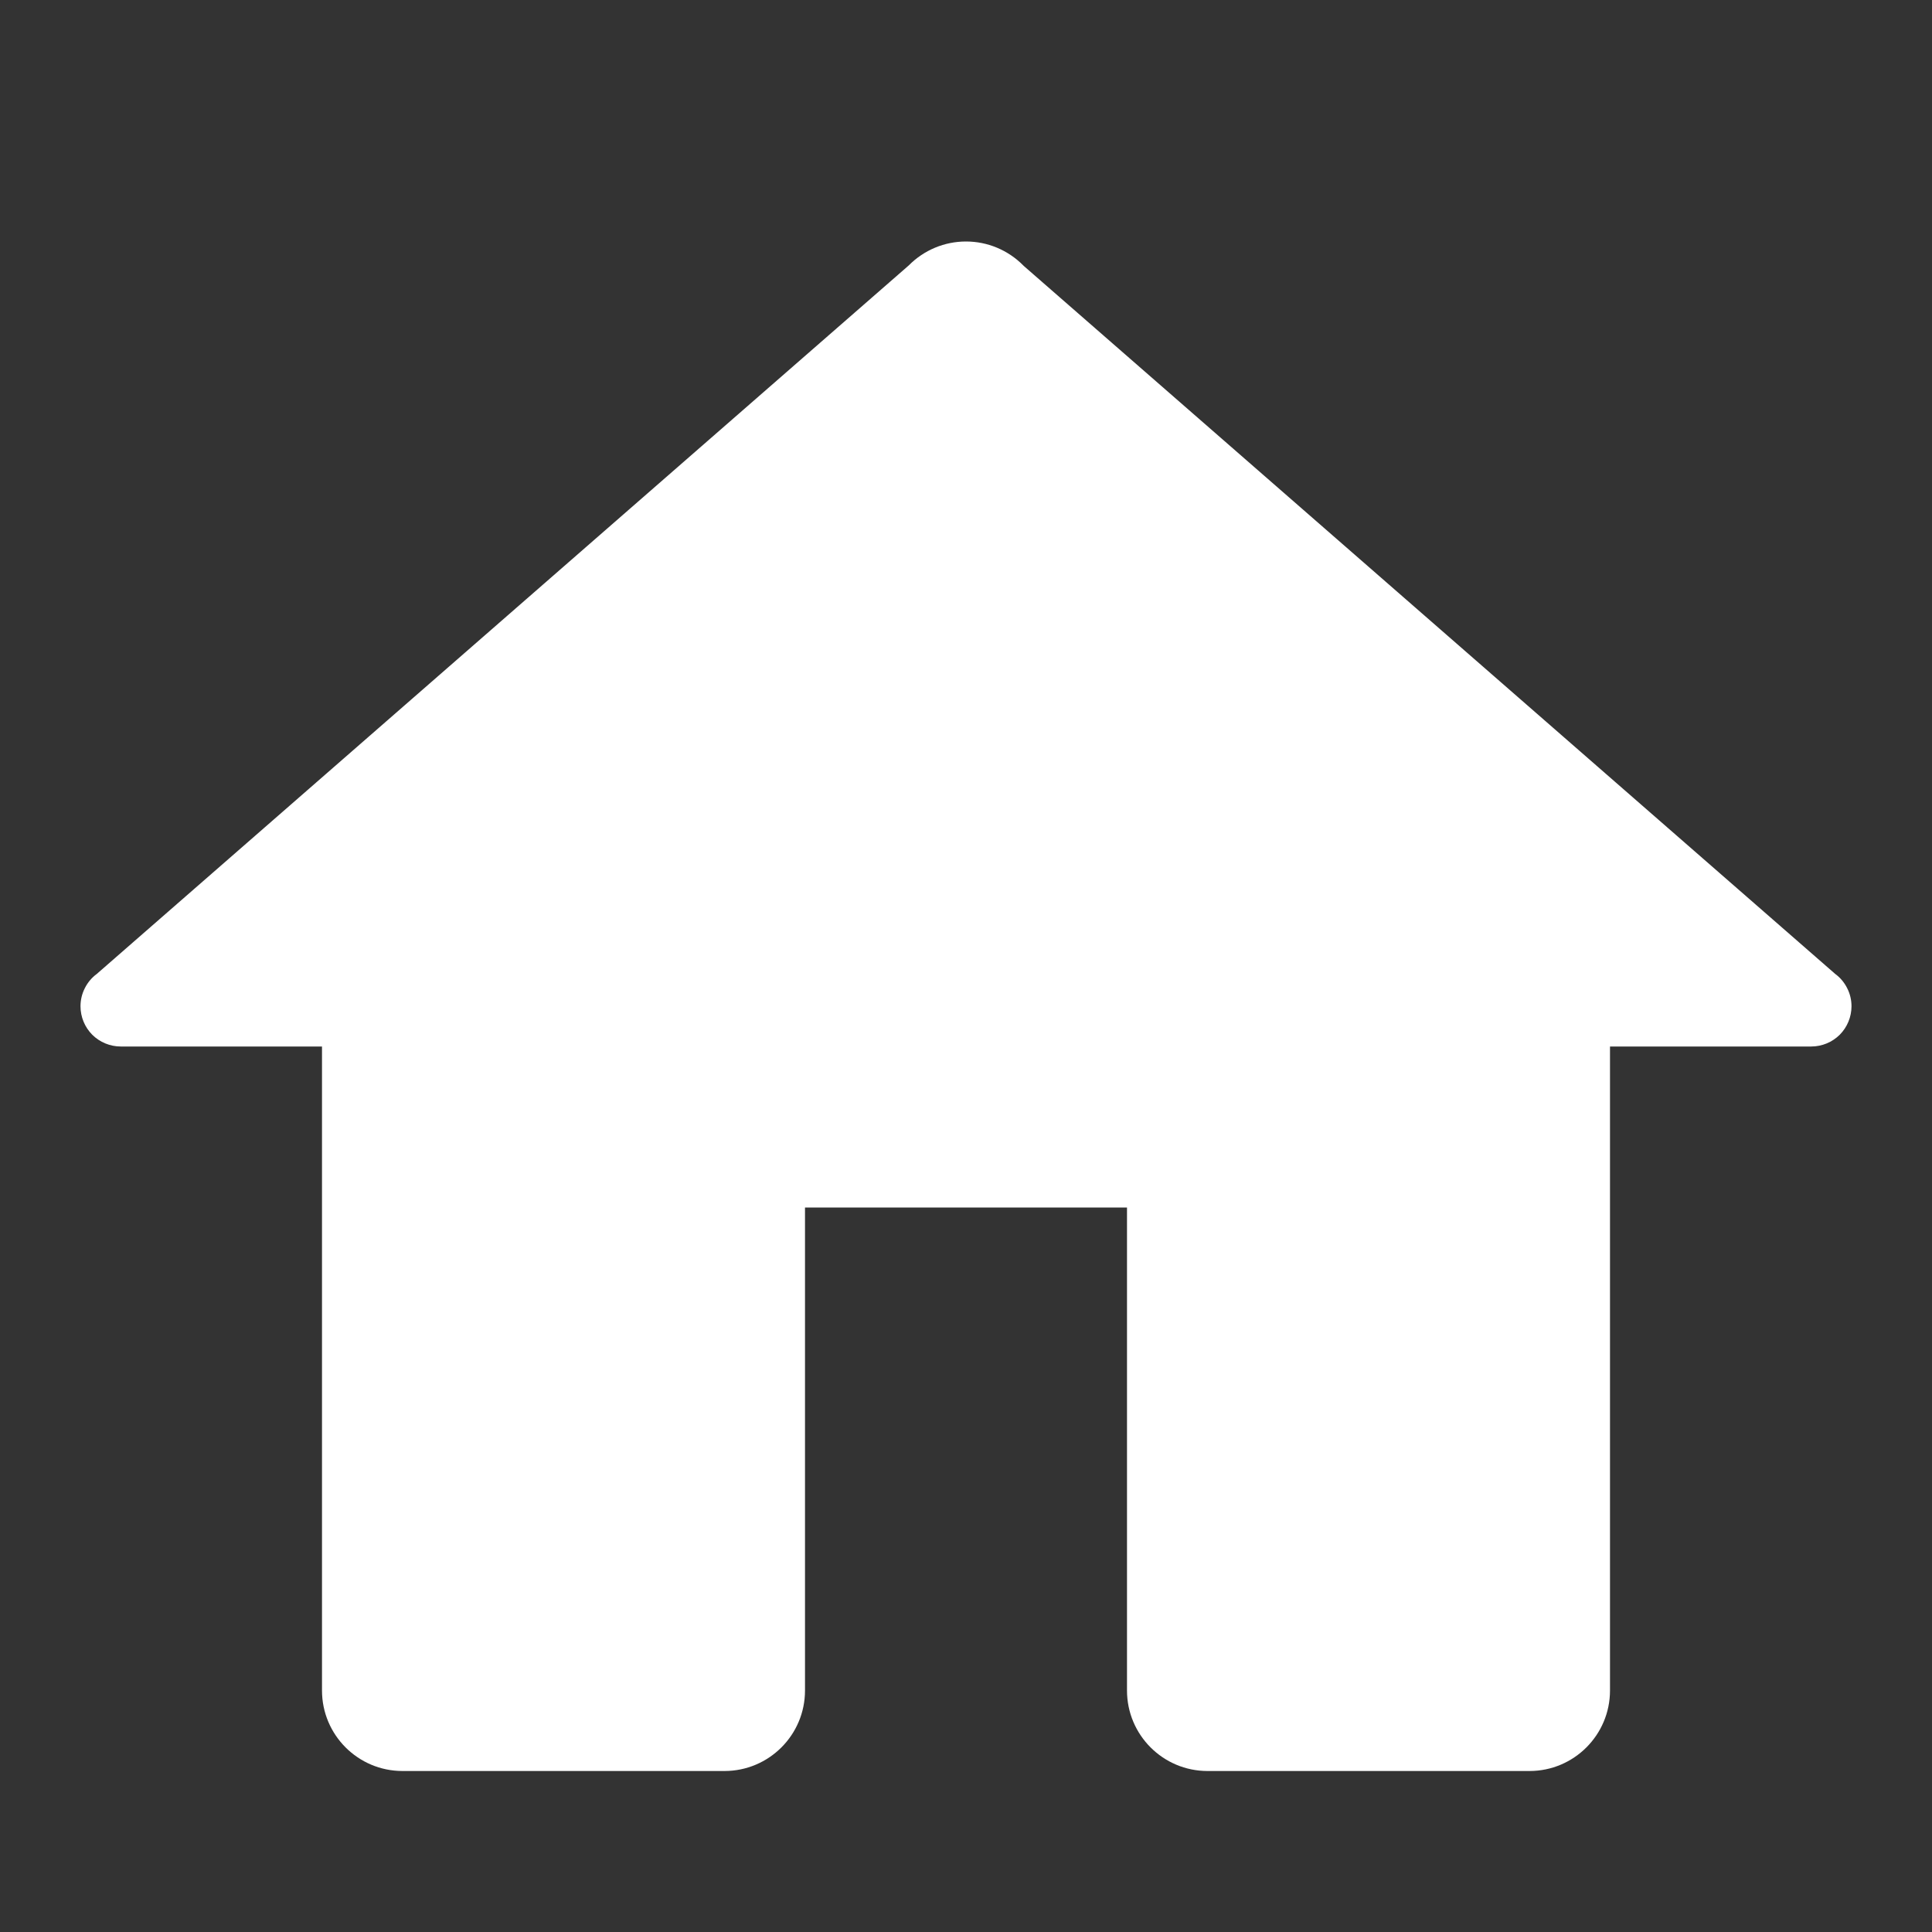 <svg width="24" height="24" viewBox="0 0 24 24" fill="none" xmlns="http://www.w3.org/2000/svg">
<rect x="0" y="0" width="24" height="24" fill="#333333" stroke="none"/>
<path d="M12 3C11.868 3 11.737 3.026 11.615 3.077C11.493 3.128 11.382 3.203 11.289 3.297L1.203 12.098C1.14 12.144 1.089 12.205 1.054 12.275C1.018 12.345 1 12.422 1 12.5C1 12.633 1.053 12.76 1.146 12.854C1.24 12.947 1.367 13 1.5 13H4V21C4 21.552 4.448 22 5 22H9C9.552 22 10 21.552 10 21V15H14V21C14 21.552 14.448 22 15 22H19C19.552 22 20 21.552 20 21V13H22.5C22.633 13 22.76 12.947 22.854 12.854C22.947 12.76 23 12.633 23 12.5C23 12.422 22.982 12.345 22.946 12.275C22.911 12.205 22.86 12.144 22.797 12.098L12.717 3.303C12.715 3.301 12.713 3.299 12.711 3.297C12.618 3.203 12.507 3.128 12.385 3.077C12.263 3.026 12.132 3 12 3Z" fill="white"/>
</svg>
